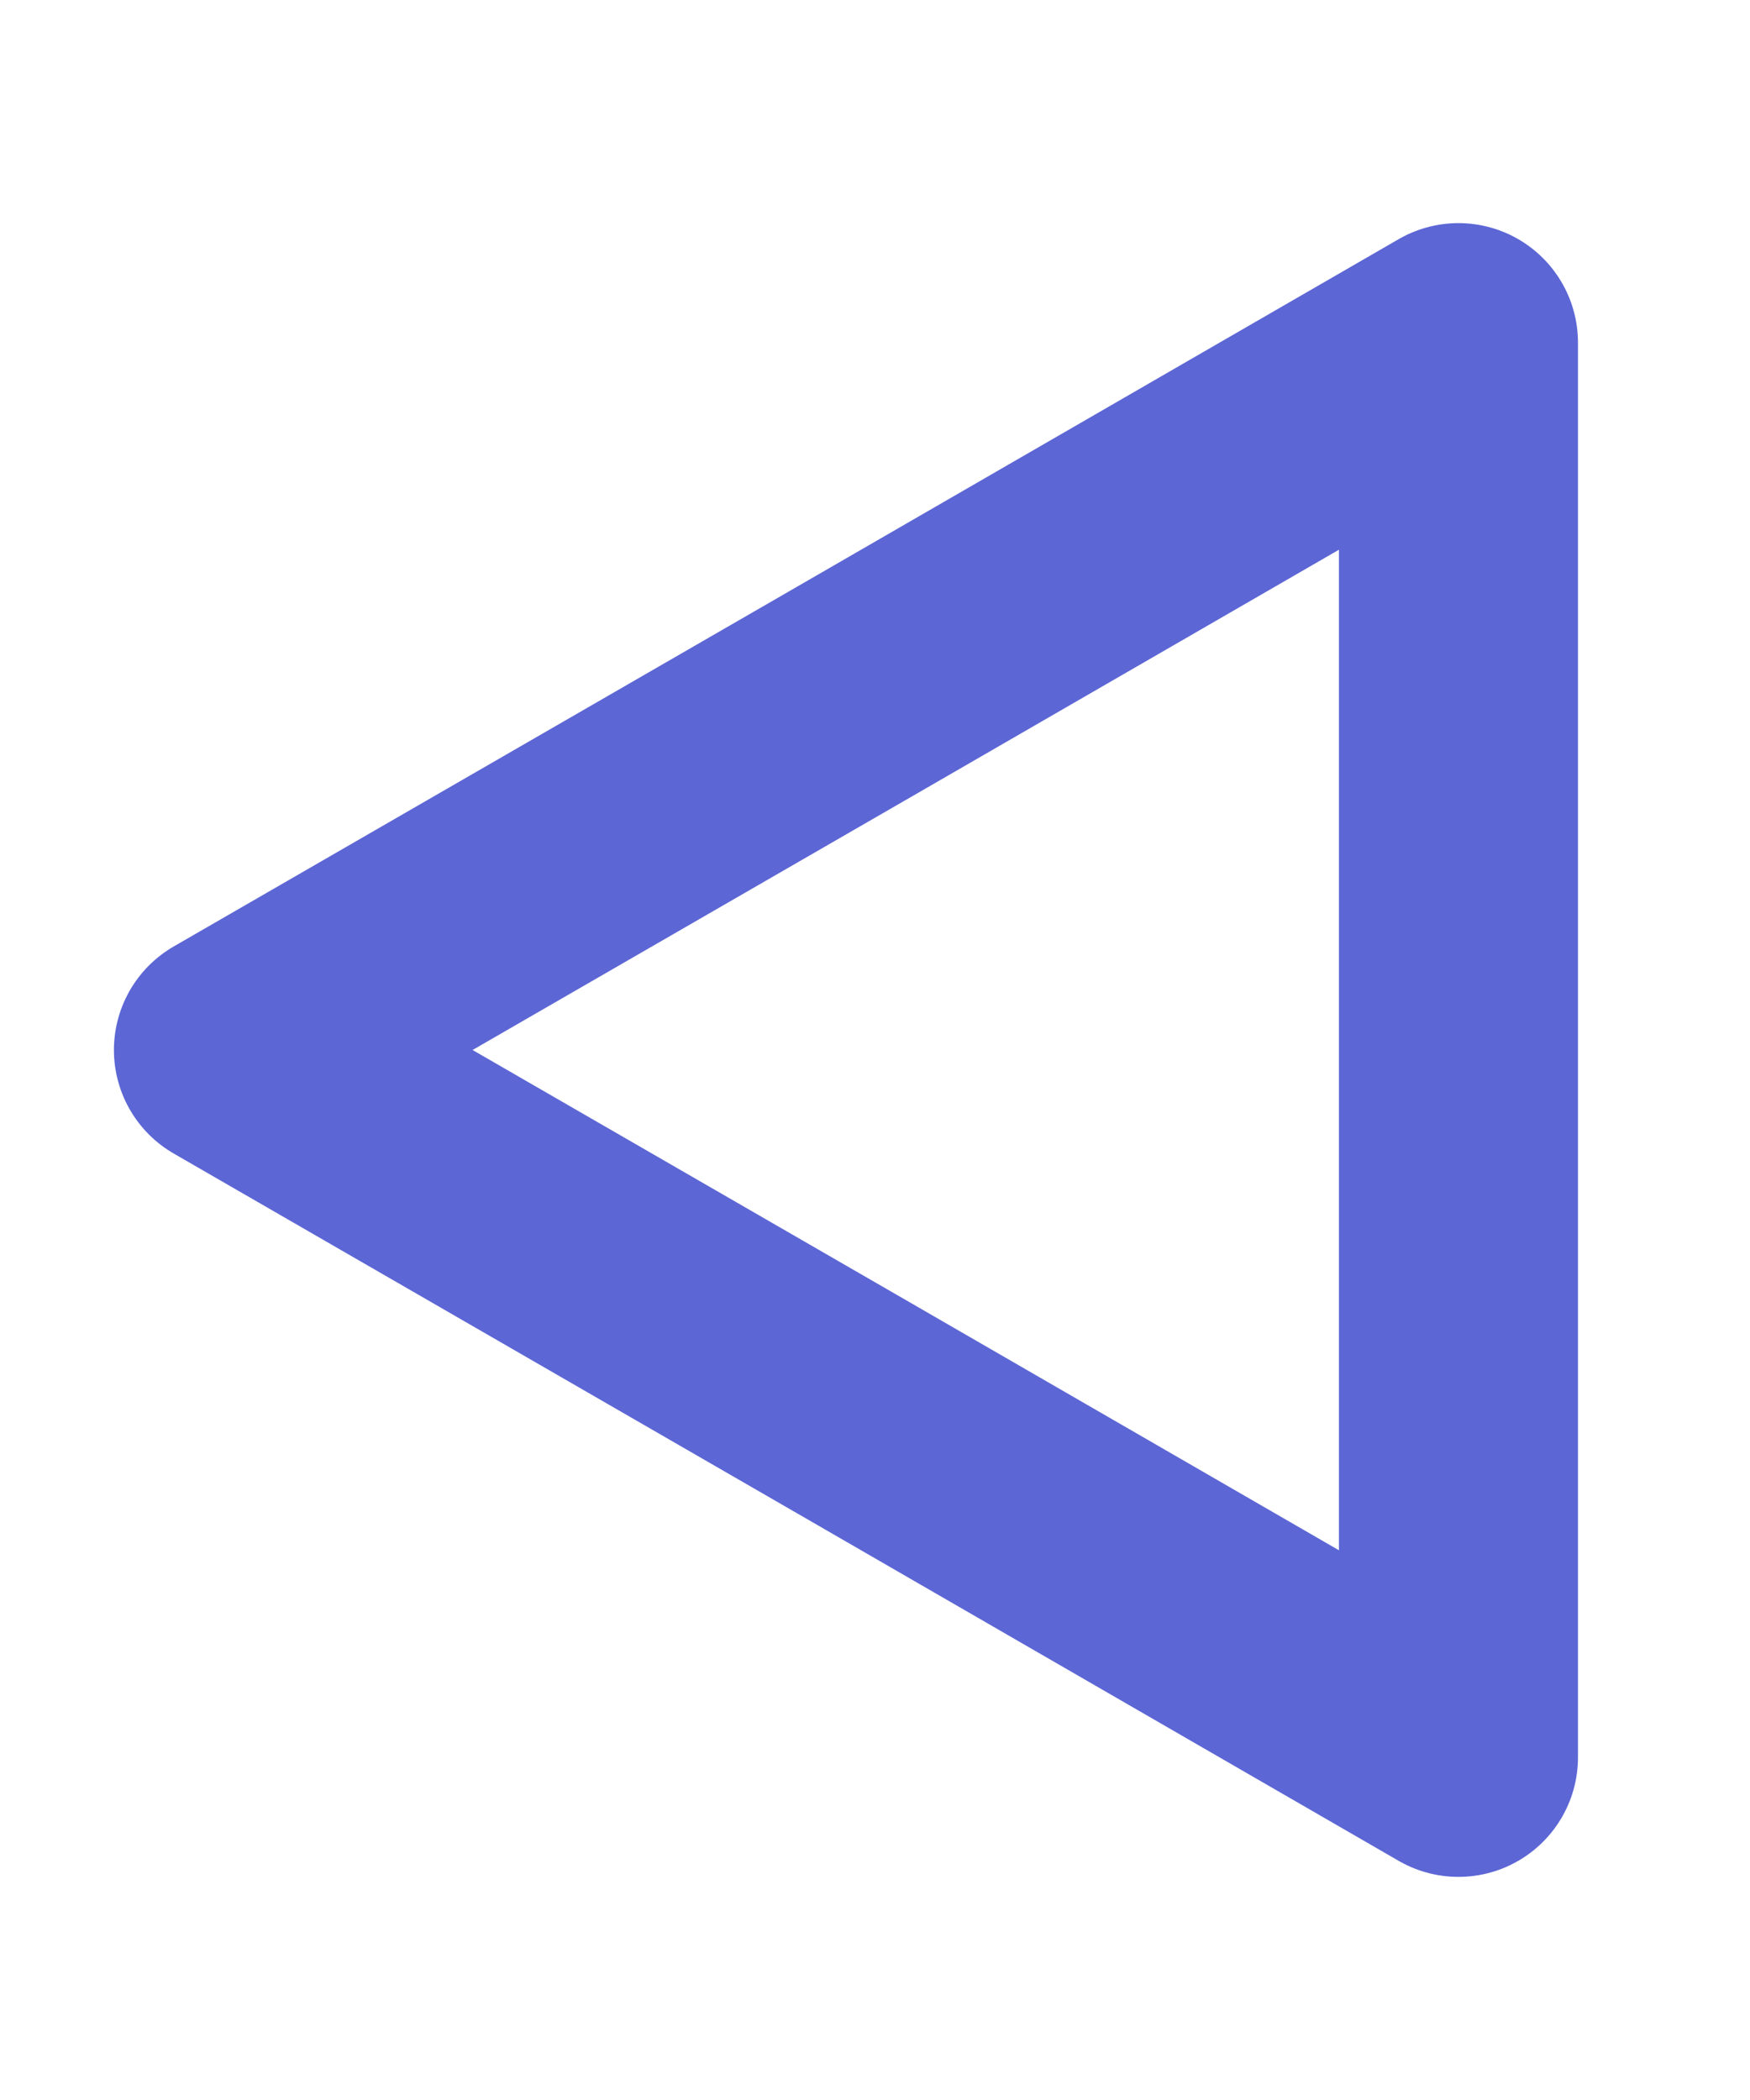 <svg width="5" height="6" viewBox="0 0 5 6" fill="none" xmlns="http://www.w3.org/2000/svg">
<path d="M4.167 3V0.979L2.417 1.99L0.667 3L2.417 4.01L4.167 5.021V3Z" stroke="#5C66D5" stroke-width="0.683" stroke-linejoin="round"/>
</svg>
